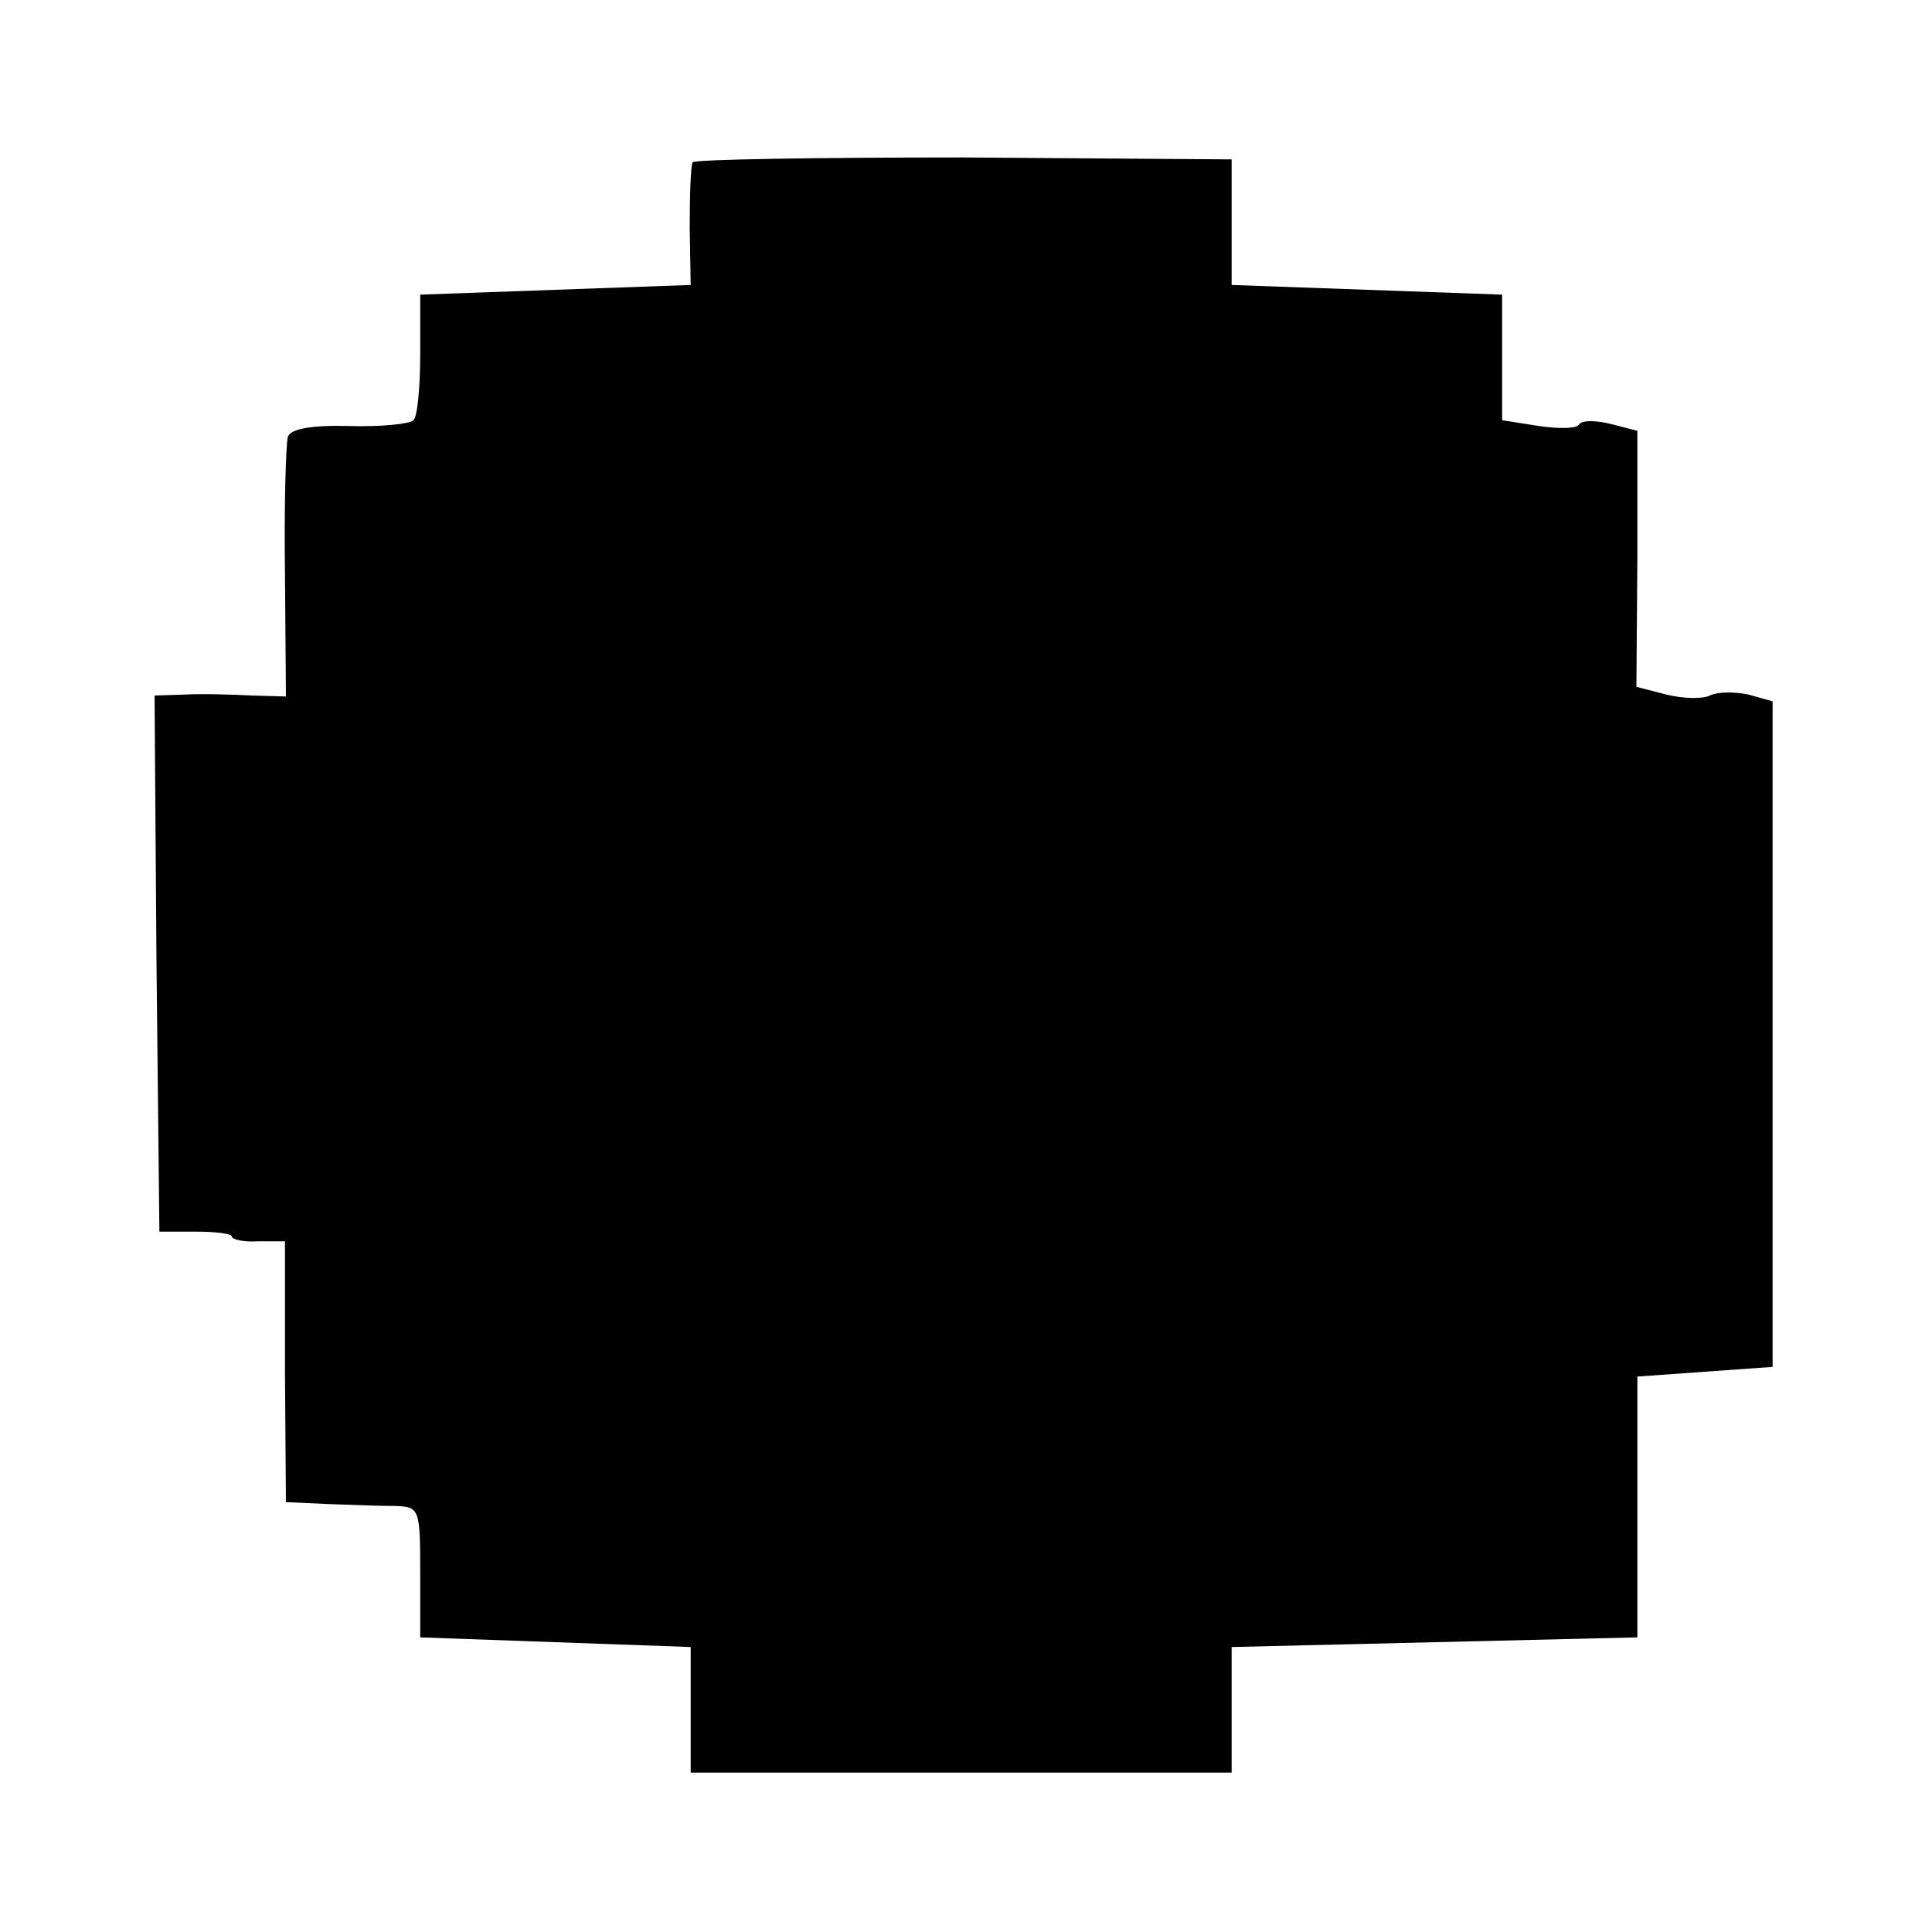 <?xml version="1.0" standalone="no"?>
<!DOCTYPE svg PUBLIC "-//W3C//DTD SVG 20010904//EN"
 "http://www.w3.org/TR/2001/REC-SVG-20010904/DTD/svg10.dtd">
<svg version="1.0" xmlns="http://www.w3.org/2000/svg"
 width="200pt" height="200pt" viewBox="0 0 200 200"
 preserveAspectRatio="xMidYMid meet">
<g transform="translate(0,200) scale(0.1,-0.1)"
fill="#000000" stroke="none">
<path d="M717 1832 c-2 -4 -3 -34 -3 -67 l1 -60 -140 -5 -140 -5 0 -62 c0 -34
-3 -65 -7 -68 -4 -4 -34 -7 -67 -6 -39 1 -60 -3 -63 -11 -2 -7 -4 -71 -3 -141
l1 -128 -35 1 c-20 1 -51 2 -69 1 l-32 -1 2 -277 3 -278 38 0 c20 0 37 -2 37
-5 0 -3 12 -6 27 -5 l28 0 0 -135 1 -135 44 -2 c25 -1 56 -2 70 -2 24 -1 25
-3 25 -68 l0 -68 140 -5 140 -5 0 -65 0 -65 280 0 280 0 0 65 0 65 210 5 210
5 0 135 0 135 70 5 70 5 0 345 0 344 -25 7 c-14 3 -32 3 -40 -1 -8 -4 -29 -3
-45 1 l-31 8 1 133 0 132 -27 7 c-16 4 -30 4 -33 0 -2 -5 -21 -5 -42 -2 l-38
6 0 65 0 65 -140 5 -140 5 0 65 0 65 -277 2 c-153 0 -279 -2 -281 -5z"/>
</g>
</svg>
